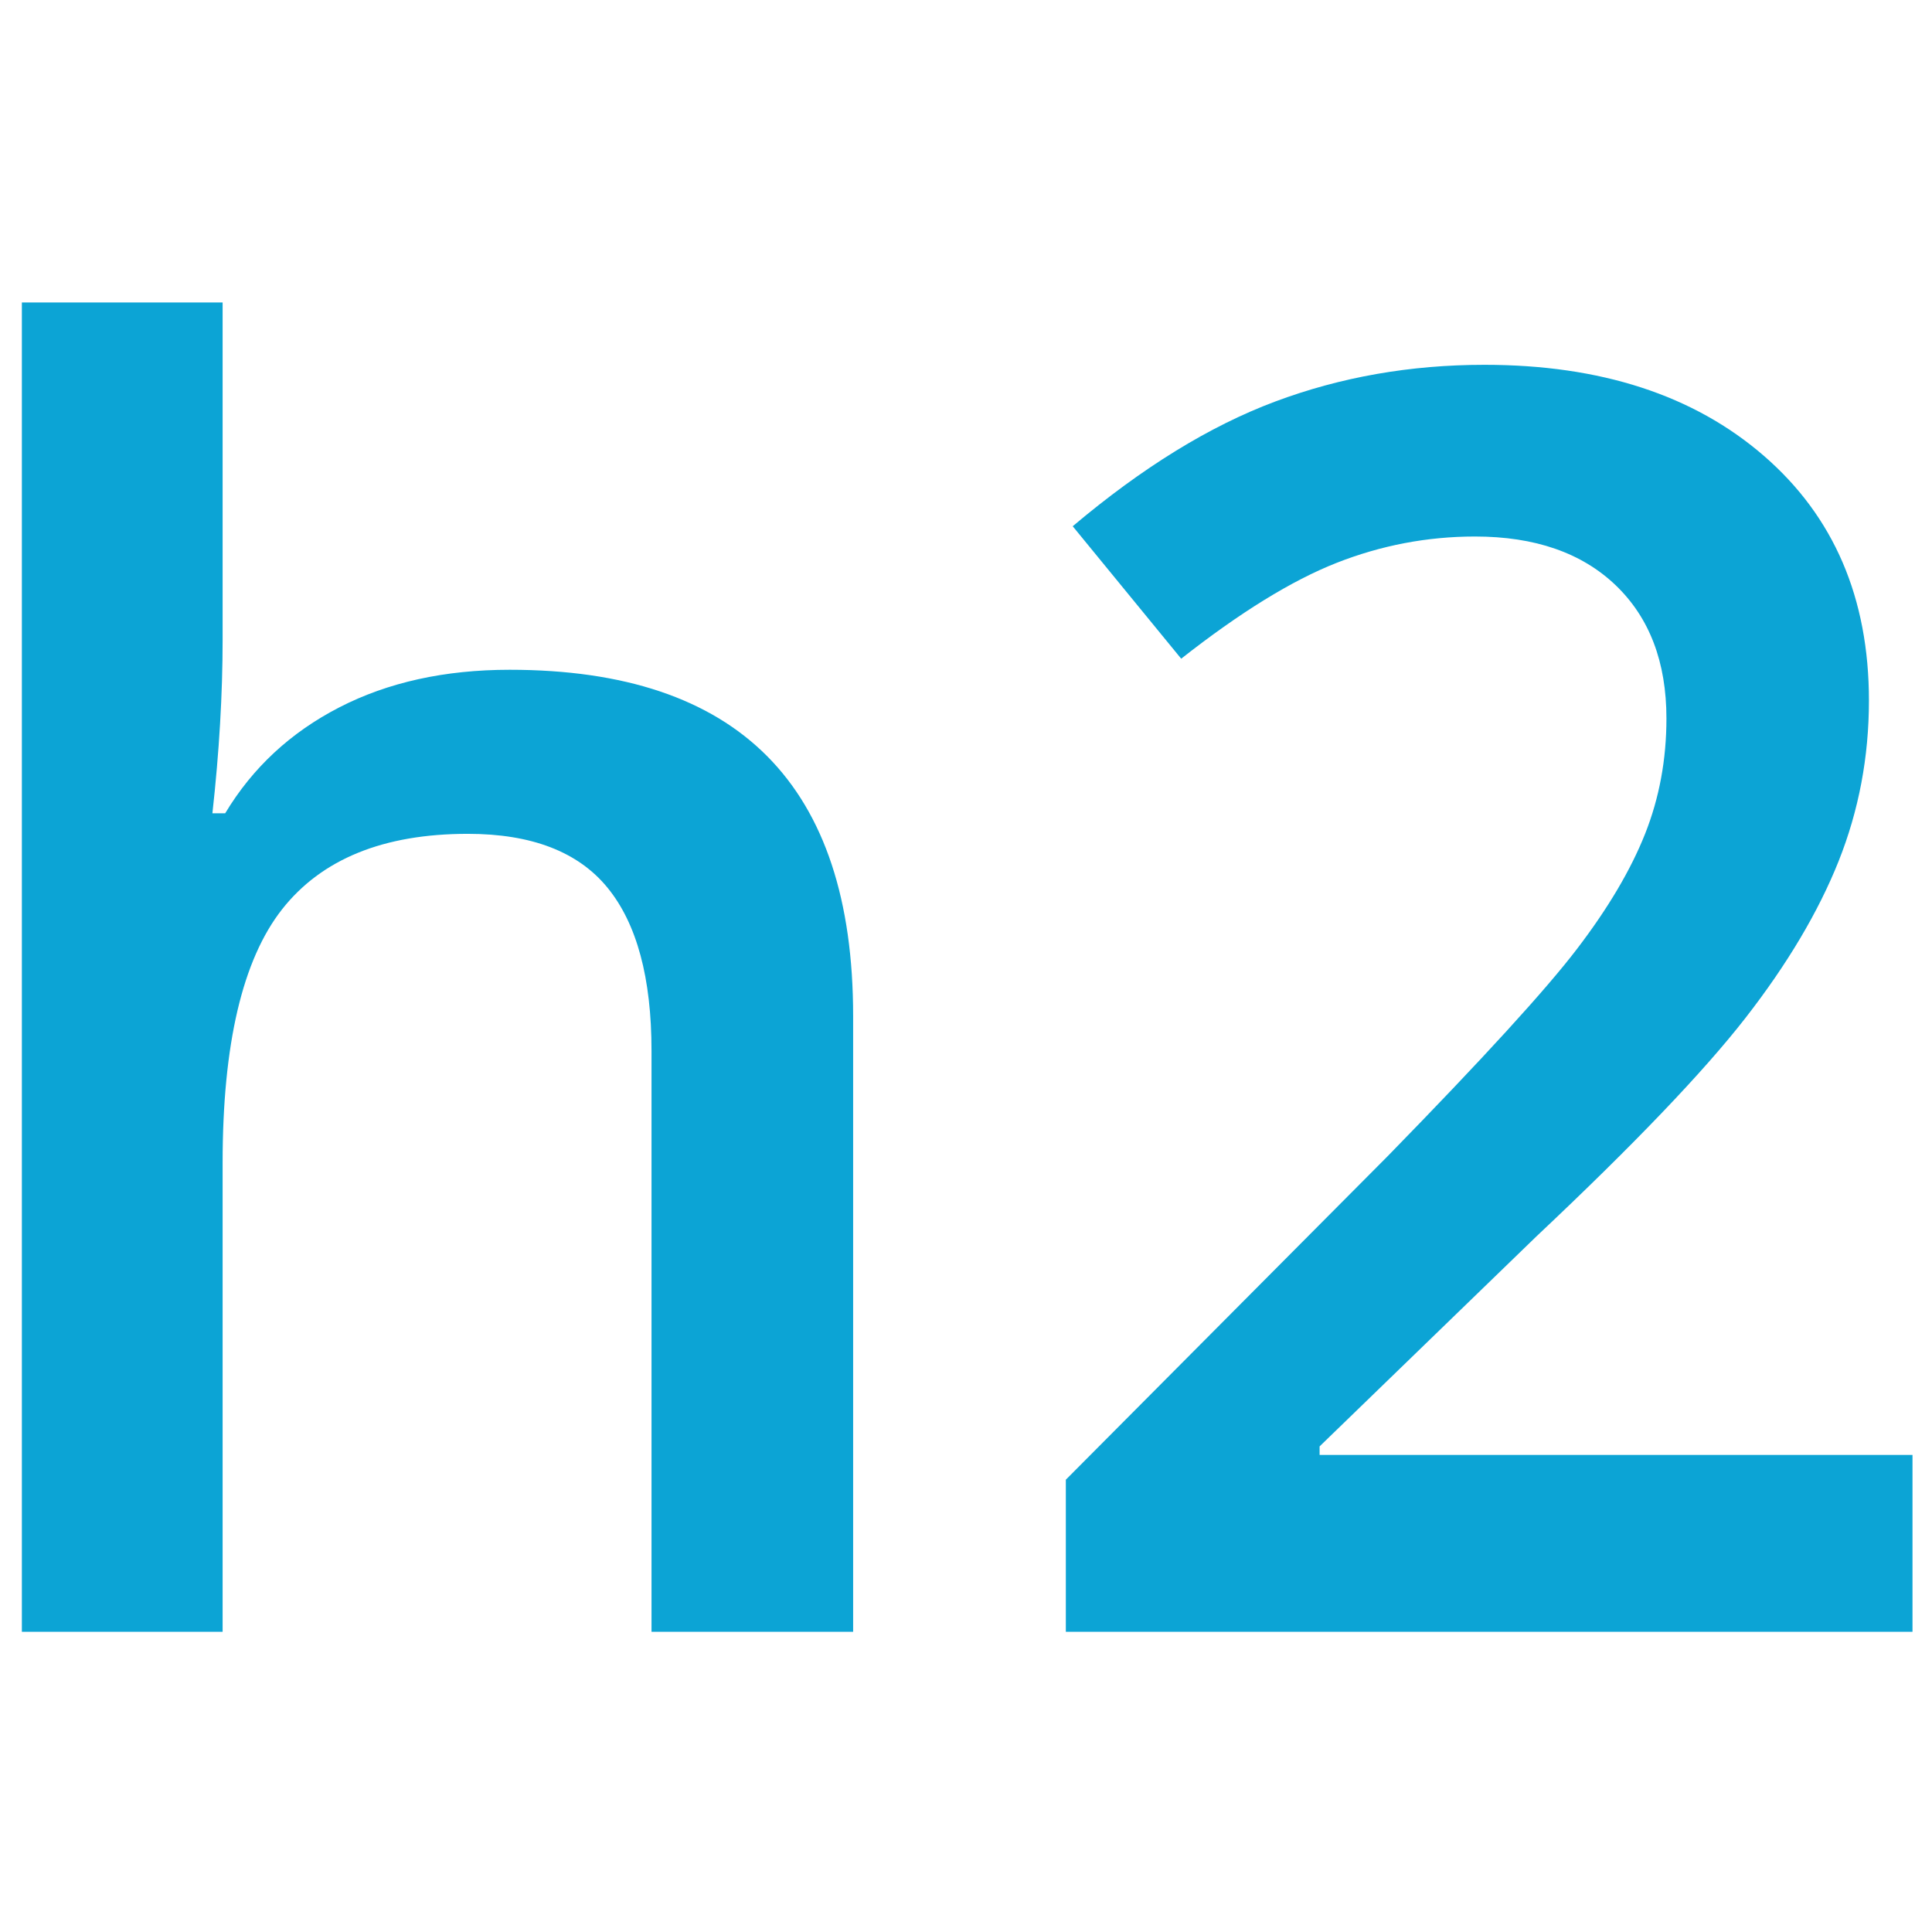 <svg clip-rule="evenodd" fill-rule="evenodd" stroke-linejoin="round" stroke-miterlimit="2" viewBox="0 0 16 16" xmlns="http://www.w3.org/2000/svg"><path d="m22.63 24.916c0-3.955-1.963-5.933-5.889-5.933-1.113 0-2.087.215-2.922.645s-1.487 1.035-1.956 1.816h-.219c.117-1.054.175-2.045.175-2.973v-5.786h-3.442v22.793h3.442v-8.042c0-2.032.34-3.479 1.018-4.344.679-.864 1.741-1.296 3.186-1.296 1.094 0 1.892.308 2.395.923s.755 1.548.755 2.798v9.961h3.457zm18.164 7.529h-10.166v-.146l3.721-3.604c1.67-1.572 2.863-2.82 3.581-3.742.718-.923 1.25-1.819 1.597-2.688.346-.869.52-1.787.52-2.754 0-1.758-.601-3.157-1.802-4.197s-2.798-1.56-4.79-1.56c-1.27 0-2.466.21-3.589.63s-2.28 1.133-3.471 2.138l1.86 2.271c1.006-.791 1.892-1.338 2.659-1.641.766-.302 1.56-.454 2.38-.454 1.025 0 1.828.279 2.41.835.581.557.871 1.319.871 2.285 0 .703-.122 1.363-.366 1.978s-.632 1.272-1.165 1.97c-.532.698-1.613 1.882-3.244 3.552l-5.523 5.552v2.608h14.517z" fill="#0ca4d5" fill-rule="nonzero" transform="matrix(.483 0 0 .483 -3.865 -3.622)"/></svg>